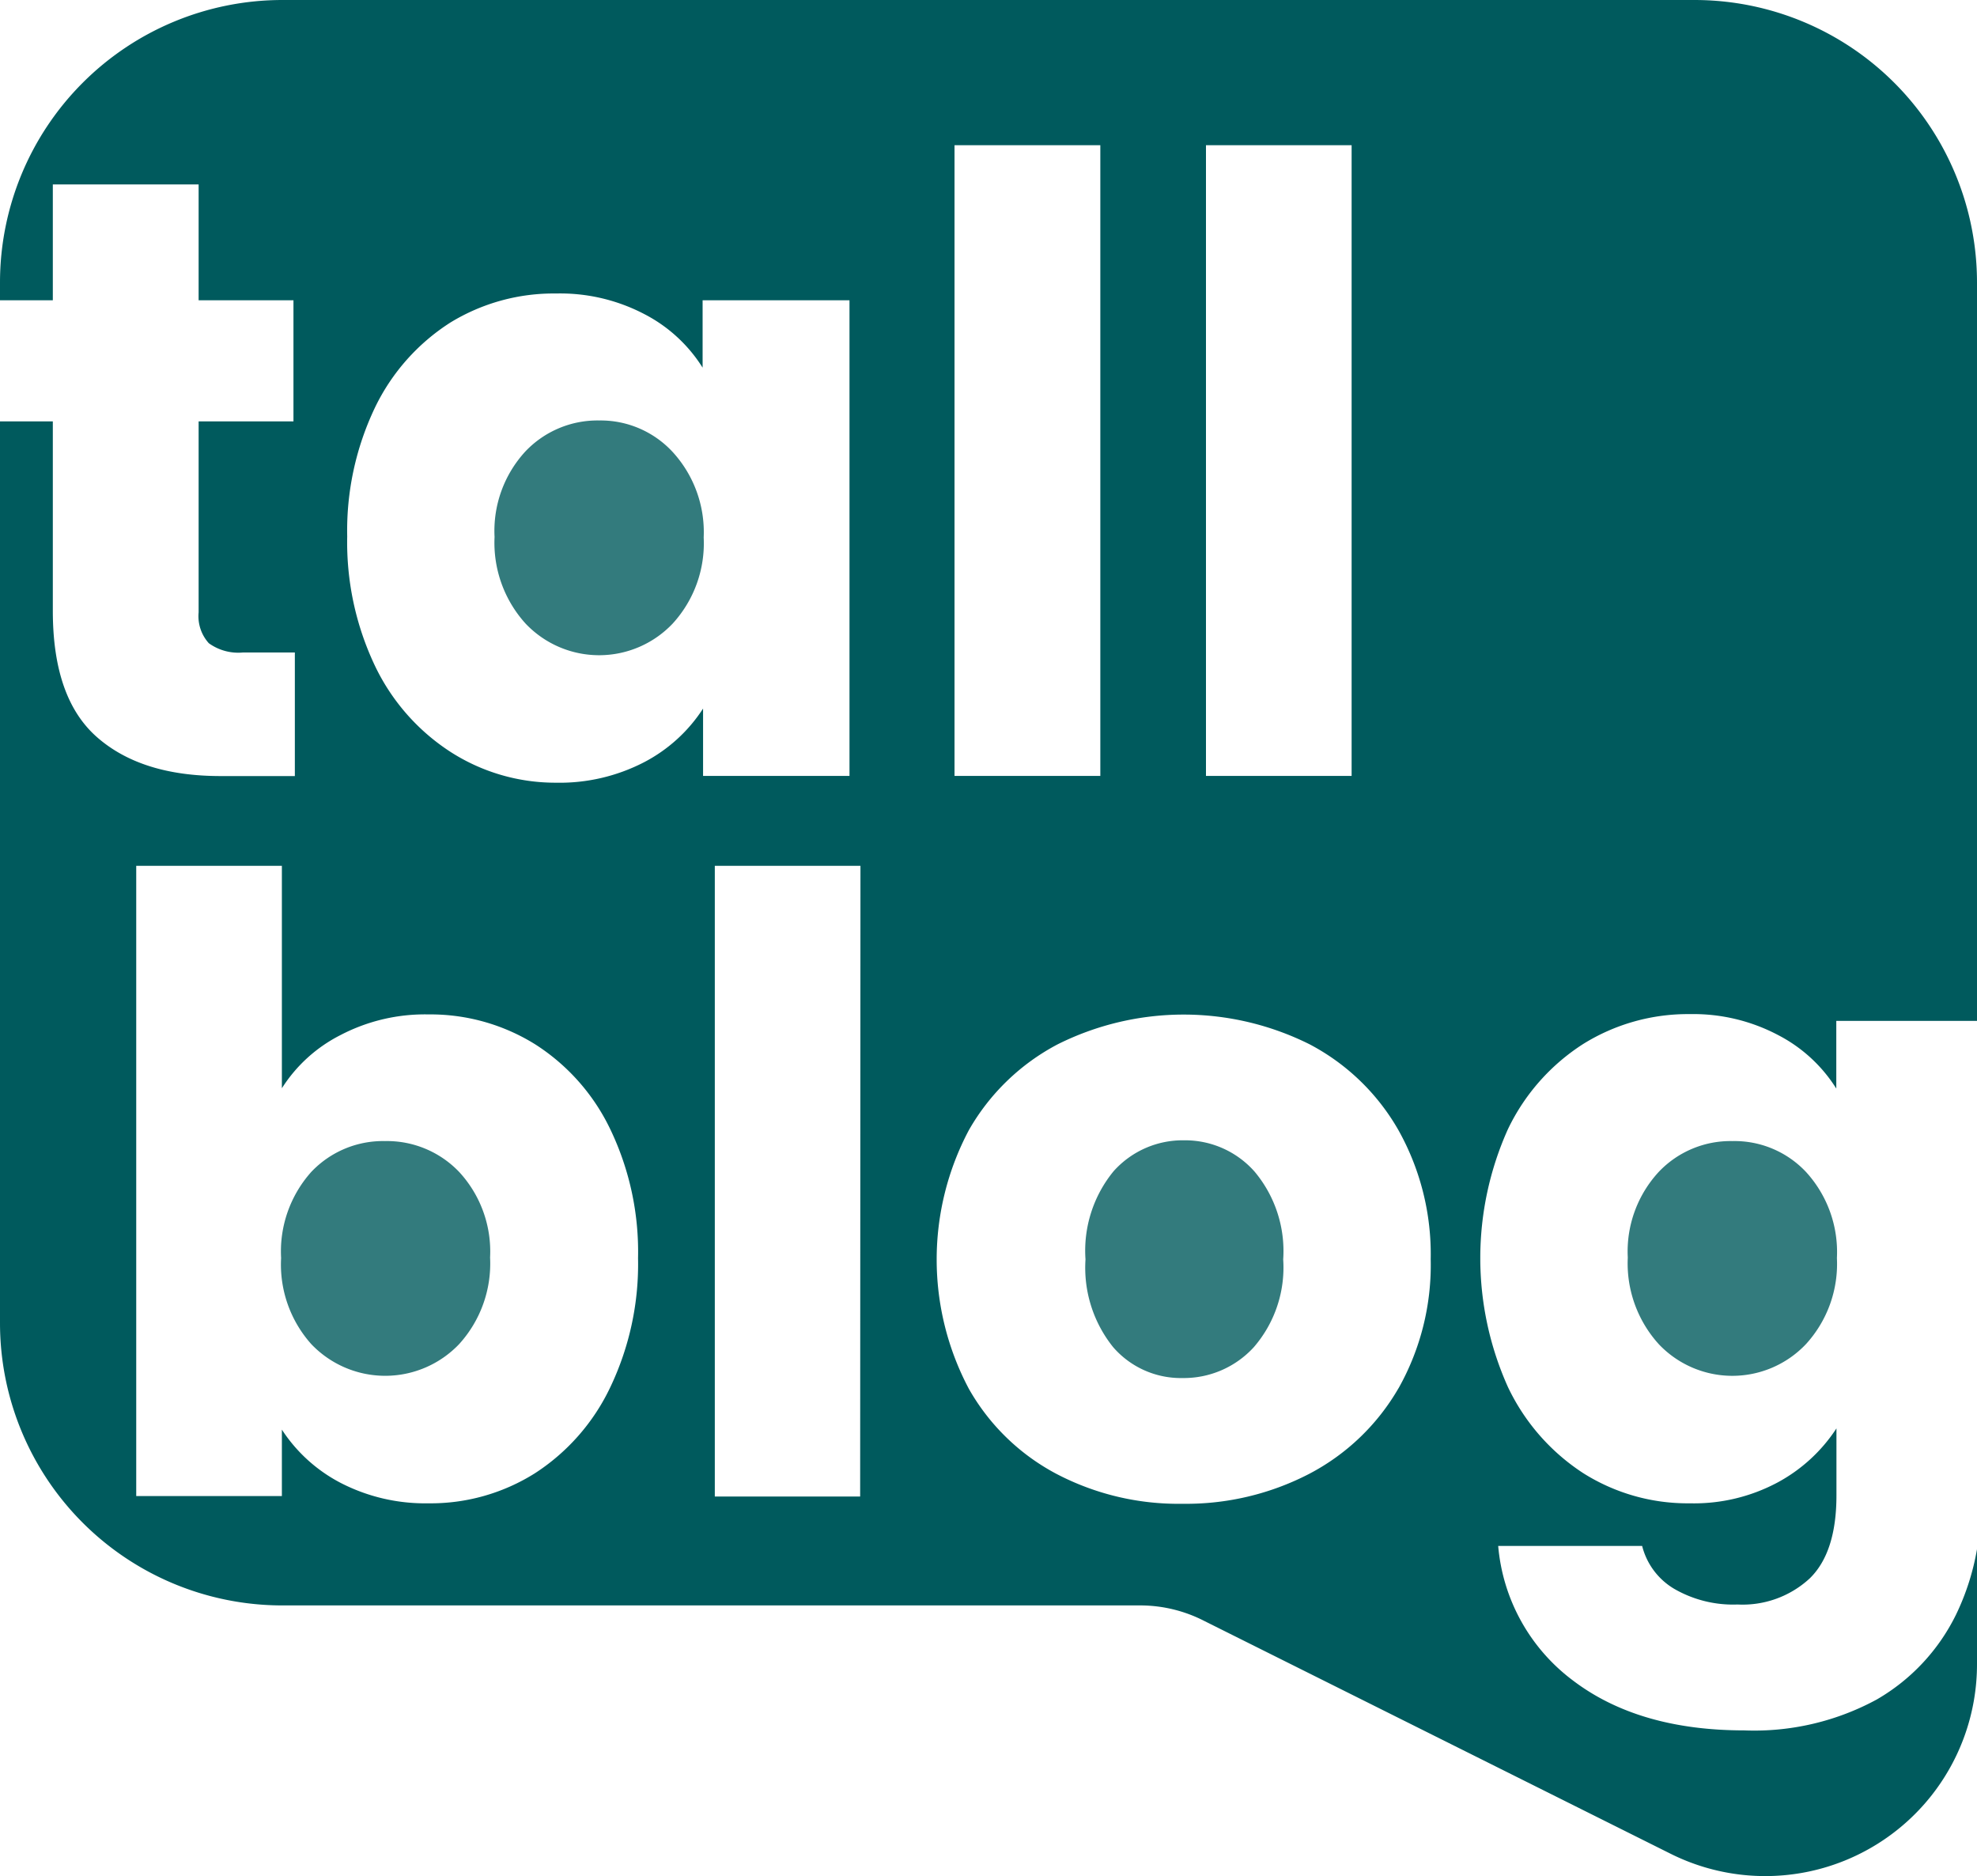 <svg xmlns="http://www.w3.org/2000/svg" viewBox="0 0 128 121.46"><defs><style>.cls-1{fill:#337b7d;}.cls-2{fill:#005a5d;}</style></defs><g id="Layer_2" data-name="Layer 2"><g id="Layer_3" data-name="Layer 3"><g id="tallblog-logomark"><path class="cls-1" d="M76.68,73.82a6,6,0,0,0-4.58,2,8.11,8.11,0,0,0-1.82,5.71,8.21,8.21,0,0,0,1.79,5.68,5.8,5.8,0,0,0,4.5,2,6.14,6.14,0,0,0,4.61-2,7.88,7.88,0,0,0,1.9-5.68,8,8,0,0,0-1.85-5.68A6,6,0,0,0,76.68,73.82Z"/><path class="cls-1" d="M43.56,29.27a6.35,6.35,0,0,0-4.77-2.05,6.43,6.43,0,0,0-4.77,2,7.59,7.59,0,0,0-2,5.54,7.79,7.79,0,0,0,2,5.6,6.56,6.56,0,0,0,9.54,0,7.7,7.7,0,0,0,2-5.57A7.68,7.68,0,0,0,43.56,29.27Z"/><path class="cls-1" d="M24.93,73.87a6.39,6.39,0,0,0-4.78,2,7.72,7.72,0,0,0-1.95,5.57,7.73,7.73,0,0,0,1.95,5.57,6.61,6.61,0,0,0,9.58,0,7.75,7.75,0,0,0,2-5.6,7.59,7.59,0,0,0-2-5.54A6.46,6.46,0,0,0,24.93,73.87Z"/><path class="cls-1" d="M112.16,73.87a6.4,6.4,0,0,0-4.77,2,7.59,7.59,0,0,0-2,5.54,7.79,7.79,0,0,0,2,5.6,6.56,6.56,0,0,0,9.54,0,7.7,7.7,0,0,0,2-5.57,7.68,7.68,0,0,0-2-5.57A6.35,6.35,0,0,0,112.16,73.87Z"/><path class="cls-2" d="M126.64,104.53a12.9,12.9,0,0,1-5.13,5.49,16.61,16.61,0,0,1-8.58,2q-6.84,0-11.09-3.23A12.17,12.17,0,0,1,97,100.08h9.32a4.5,4.5,0,0,0,2.1,2.79,7.62,7.62,0,0,0,4.08,1,6.4,6.4,0,0,0,4.66-1.68c1.16-1.12,1.74-2.92,1.74-5.38V92.47a10.48,10.48,0,0,1-3.81,3.5,11.47,11.47,0,0,1-5.68,1.35,12.66,12.66,0,0,1-6.9-1.95,13.6,13.6,0,0,1-4.88-5.58,20.35,20.35,0,0,1,0-16.69,13.43,13.43,0,0,1,4.88-5.52,12.82,12.82,0,0,1,6.9-1.93A11.75,11.75,0,0,1,115.11,67a9.71,9.71,0,0,1,3.78,3.47V66.09H128V18.29A18.29,18.29,0,0,0,109.71,0H18.29A18.29,18.29,0,0,0,0,18.29v1.15H3.42v-7.5h9.44v7.5H19v7.84H12.86V39.64a2.61,2.61,0,0,0,.66,2,3.26,3.26,0,0,0,2.21.6h3.36v8h-4.8c-3.42,0-6.08-.83-8-2.51s-2.87-4.4-2.87-8.19V27.28H0V85.65a18.28,18.28,0,0,0,18.29,18.28H73.87a9.08,9.08,0,0,1,4.09,1L108.15,120A13.71,13.71,0,0,0,128,107.73v-7.44A15.93,15.93,0,0,1,126.64,104.53ZM78.08,9.4h9.43V50.23H78.08ZM61.8,9.4h9.44V50.23H61.8ZM39.52,89.79a13.53,13.53,0,0,1-4.88,5.58,12.66,12.66,0,0,1-6.9,1.95A11.93,11.93,0,0,1,22.06,96a10.11,10.11,0,0,1-3.81-3.45v4.3H8.82V56.05h9.43v14.4A9.67,9.67,0,0,1,22.06,67a11.79,11.79,0,0,1,5.68-1.33,12.82,12.82,0,0,1,6.9,1.93,13.36,13.36,0,0,1,4.88,5.52,18.34,18.34,0,0,1,1.79,8.33A18.5,18.5,0,0,1,39.52,89.79Zm2.17-40.44A11.89,11.89,0,0,1,36,50.67a12.56,12.56,0,0,1-6.84-2,13.62,13.62,0,0,1-4.89-5.58,18.63,18.63,0,0,1-1.79-8.36,18.47,18.47,0,0,1,1.79-8.33,13.45,13.45,0,0,1,4.89-5.52A12.81,12.81,0,0,1,36,19a11.75,11.75,0,0,1,5.71,1.33,9.71,9.71,0,0,1,3.78,3.47V19.44H55V50.23H45.52V45.87A10.1,10.1,0,0,1,41.69,49.35Zm14,47.53H46.28V56.05h9.43Zm34.85-7a14.35,14.35,0,0,1-5.79,5.54,17.31,17.31,0,0,1-8.2,1.93,17,17,0,0,1-8.14-1.93,14.07,14.07,0,0,1-5.68-5.51,17.86,17.86,0,0,1,0-16.75,14.25,14.25,0,0,1,5.74-5.55,18.24,18.24,0,0,1,16.33,0,14.25,14.25,0,0,1,5.74,5.55,16.44,16.44,0,0,1,2.09,8.36A16.26,16.26,0,0,1,90.56,89.85Z"/></g></g></g></svg>